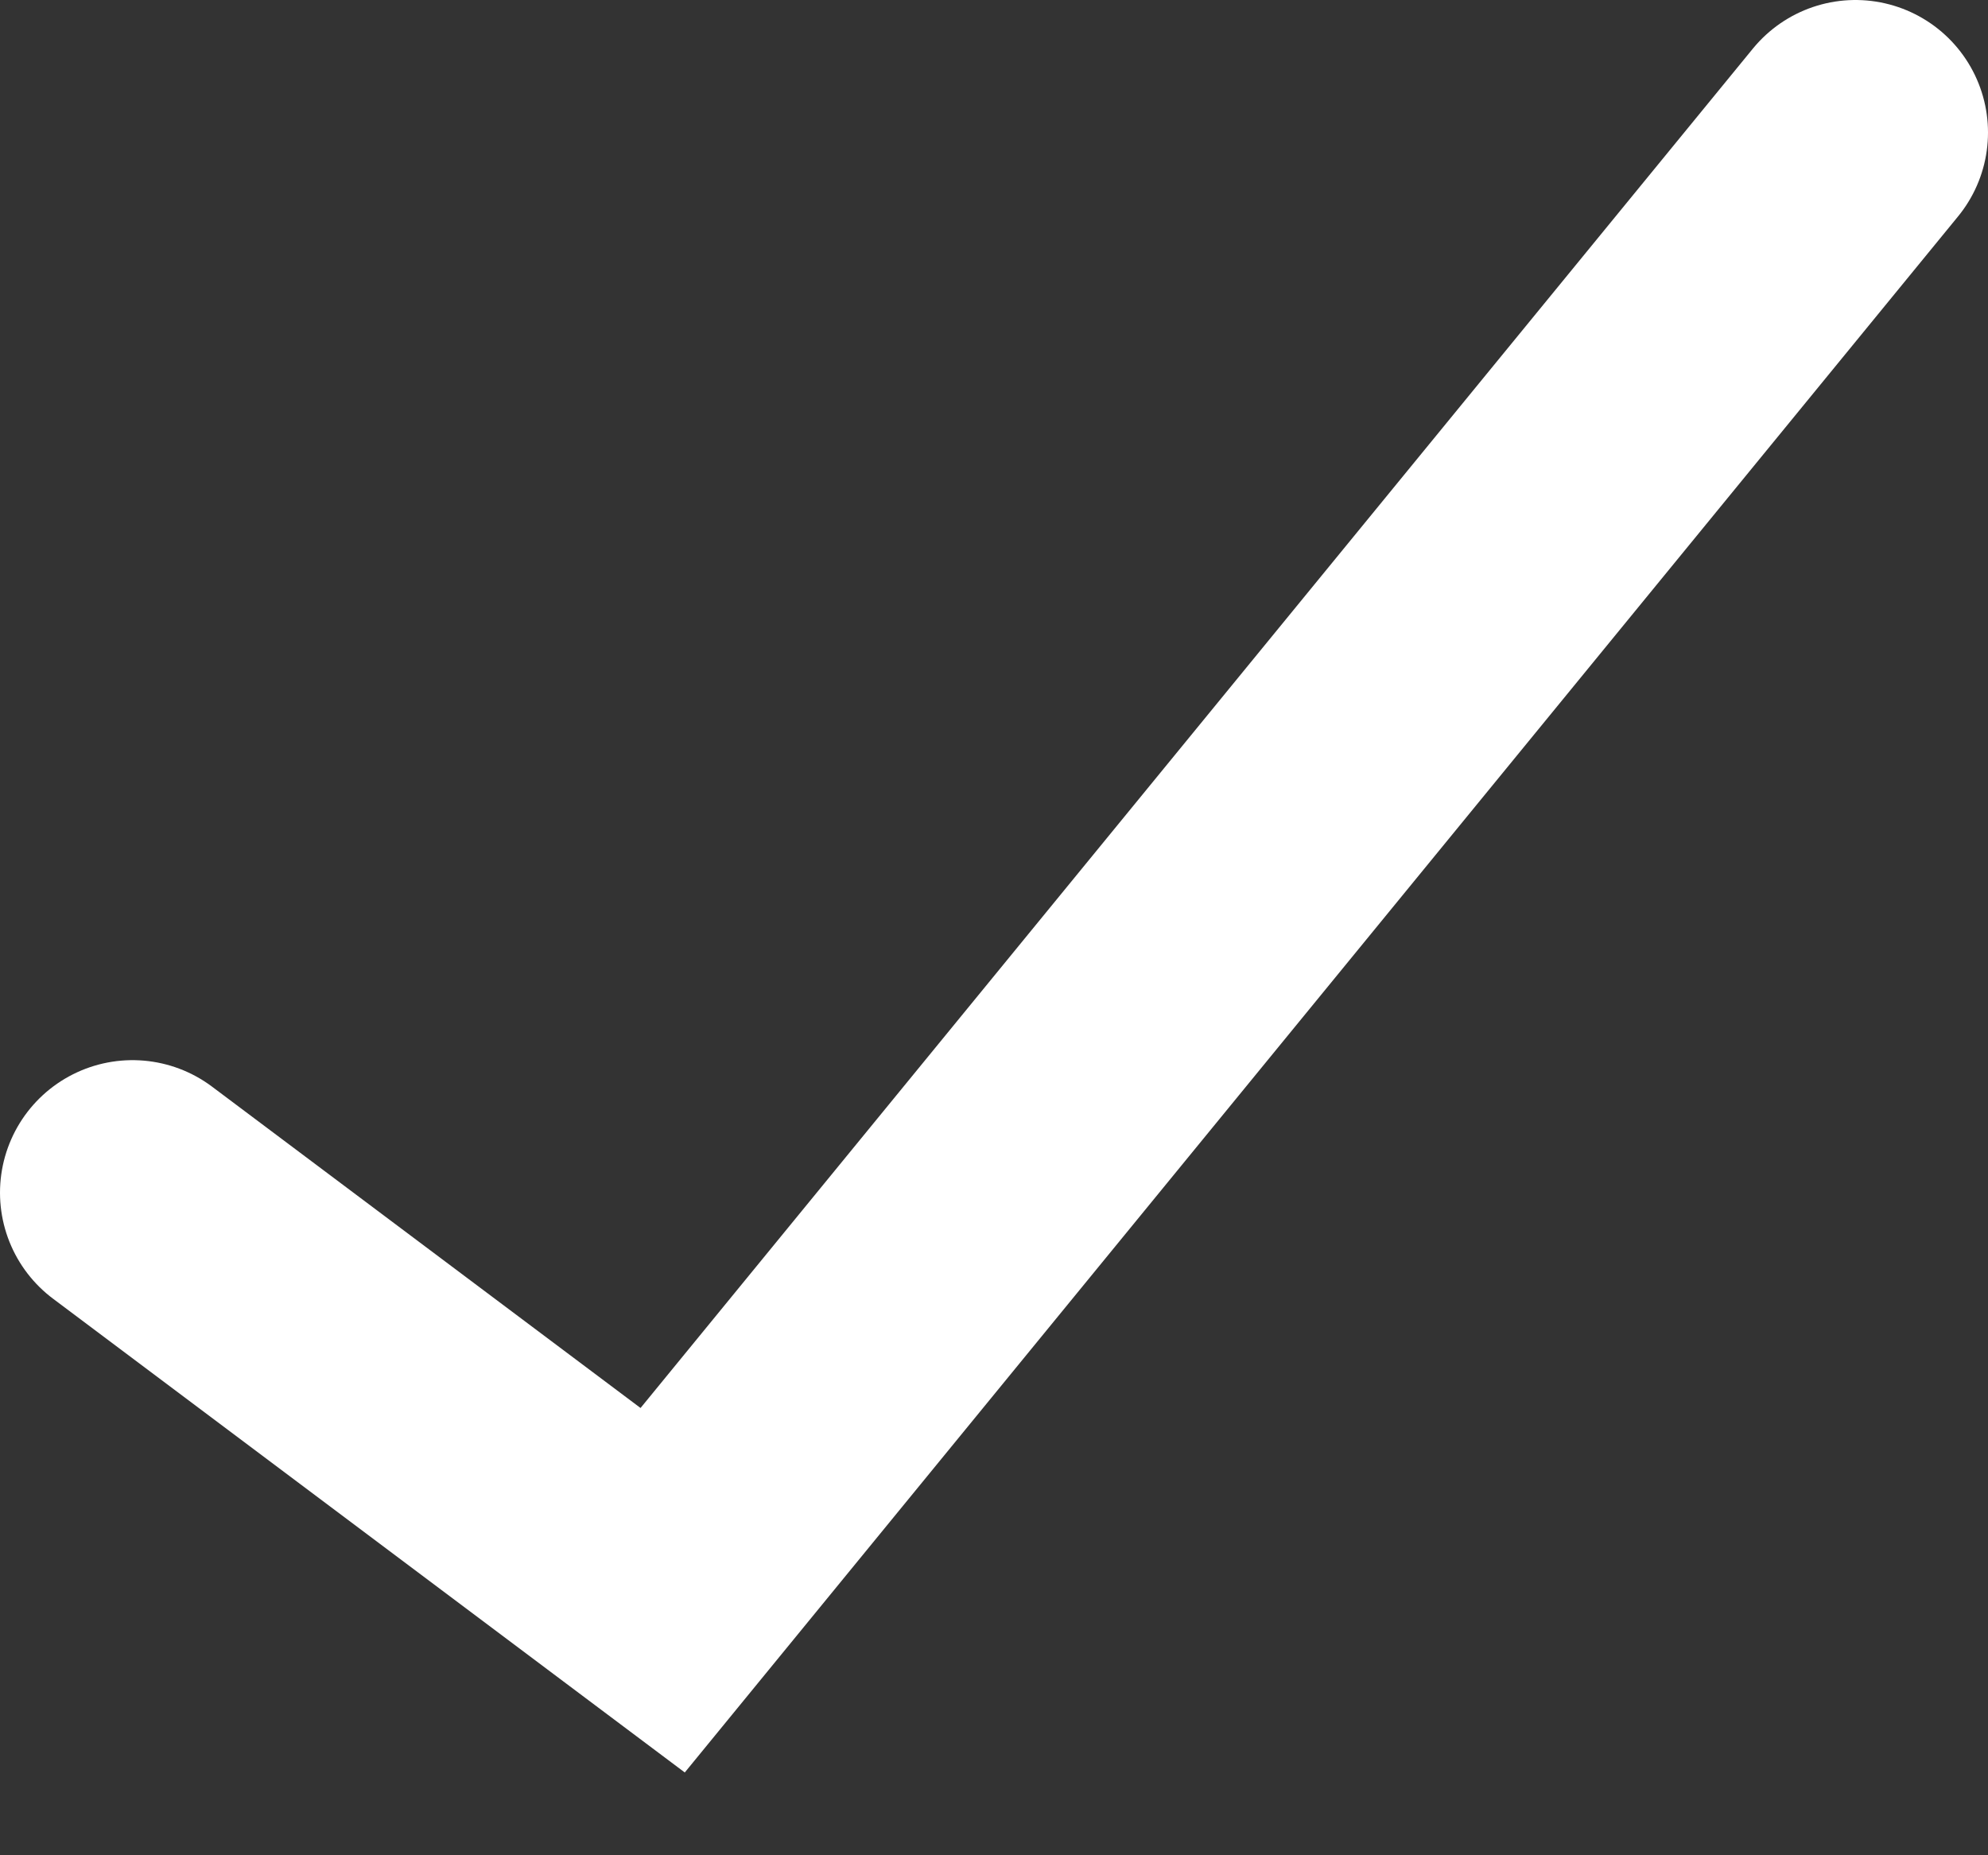 <svg width="15" height="14" viewBox="0 0 15 14" fill="none" xmlns="http://www.w3.org/2000/svg">
<rect x="0" y="0" width="15" height="14" fill="#333333" stroke="none"/>
<path d="M1 9L5 12L14 1" stroke="white" stroke-width="2" stroke-linecap="round"/>
</svg>
